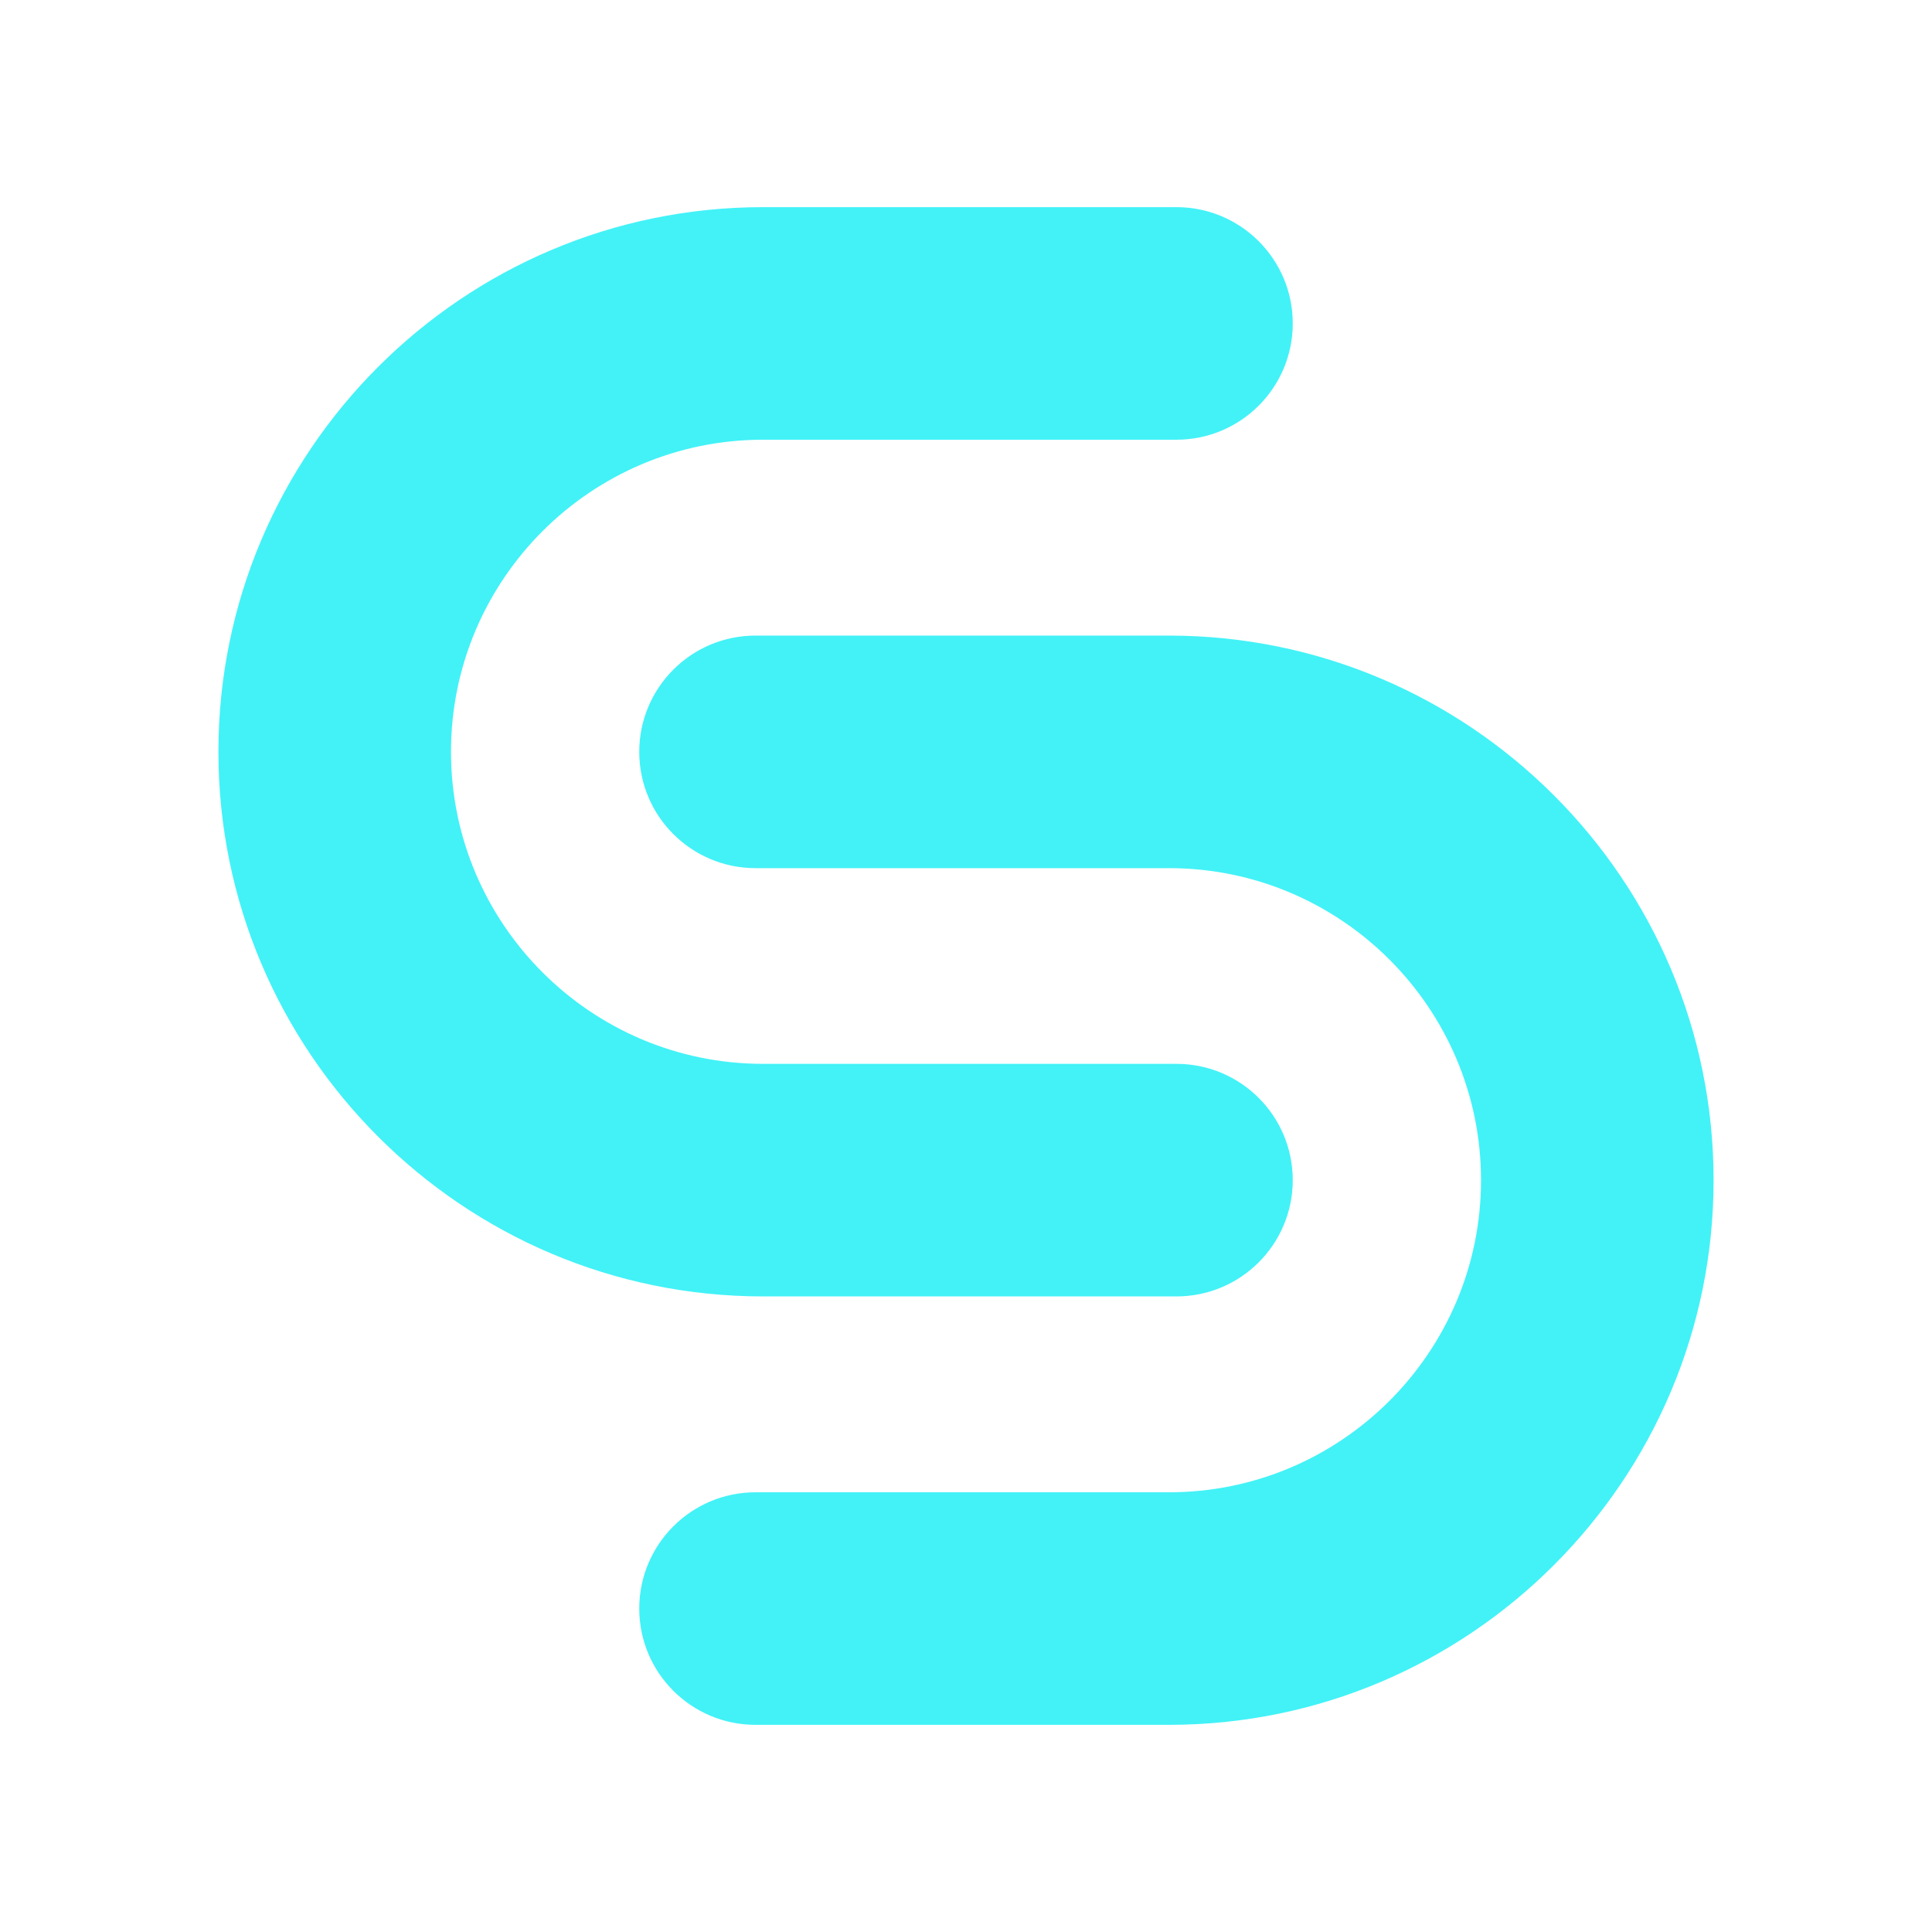 <?xml version="1.0" encoding="UTF-8"?><svg id="Layer_3" xmlns="http://www.w3.org/2000/svg" viewBox="0 0 216 216"><defs><style>.cls-1{fill:#42f2f7;stroke-width:0px;}</style></defs><path class="cls-1" d="M131.53,144.94h-46.22c-33.57,0-60.89-27.32-60.89-60.89s27.32-60.89,60.89-60.89h46.22c7.18,0,13,5.82,13,13s-5.82,13-13,13h-46.22c-19.24,0-34.89,15.65-34.89,34.89s15.65,34.89,34.89,34.89h46.22c7.18,0,13,5.82,13,13s-5.82,13-13,13Z"/><path class="cls-1" d="M130.69,192.84h-46.22c-7.18,0-13-5.82-13-13s5.82-13,13-13h46.22c19.24,0,34.89-15.65,34.89-34.89s-15.65-34.89-34.89-34.89h-46.22c-7.18,0-13-5.82-13-13s5.82-13,13-13h46.22c33.57,0,60.89,27.32,60.89,60.89s-27.32,60.89-60.89,60.89Z"/></svg>